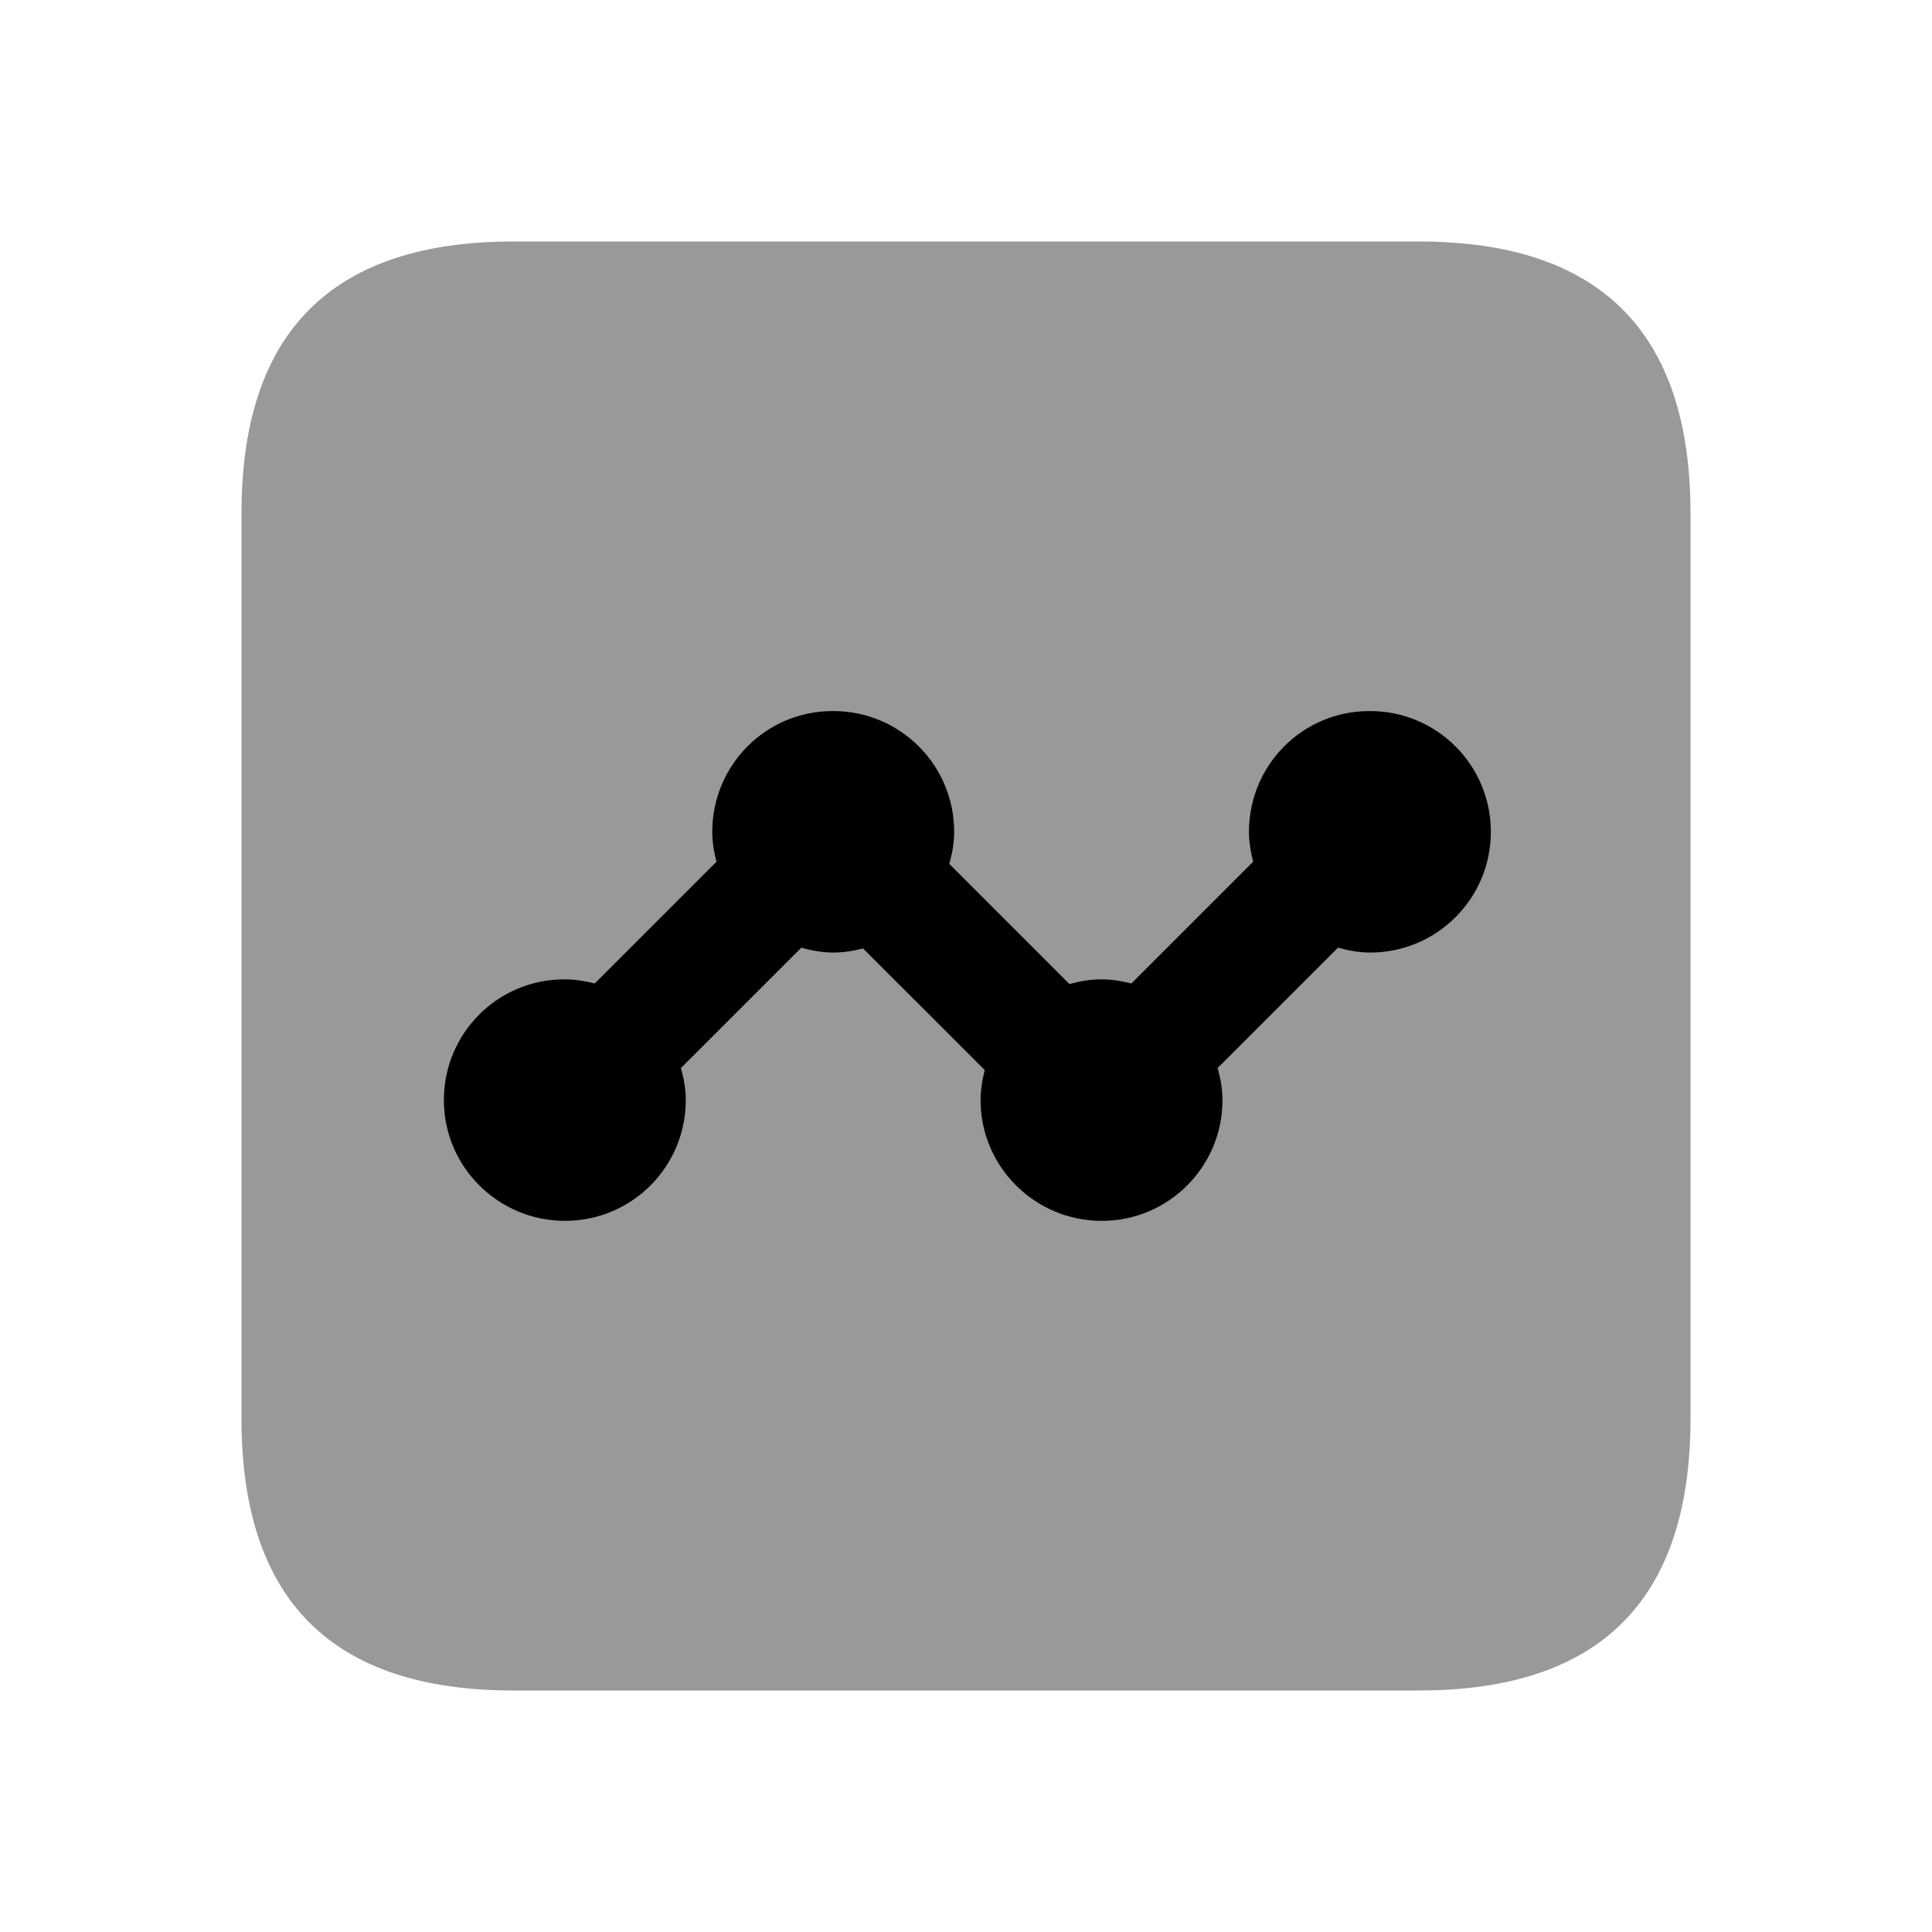 <svg width="24" height="24" viewBox="0 0 24 24" fill="currentColor" xmlns="http://www.w3.org/2000/svg">
<g id="line-chart-dots-square">
<path id="Vector" opacity="0.4" d="M6.375 21H17.625C19.875 21 21 19.875 21 17.625V6.375C21 4.125 19.875 3 17.625 3H6.375C4.125 3 3 4.125 3 6.375V17.625C3 19.875 4.125 21 6.375 21Z" fill-opacity="1"/>
<path id="Vector_2" d="M17.02 8.833H17.01C16.182 8.833 15.515 9.504 15.515 10.333C15.515 10.462 15.537 10.585 15.567 10.705L14.055 12.217C13.936 12.187 13.814 12.166 13.686 12.166H13.676C13.54 12.166 13.41 12.19 13.285 12.224L11.793 10.732C11.828 10.604 11.853 10.472 11.853 10.333C11.853 9.504 11.182 8.833 10.353 8.833H10.343C9.515 8.833 8.848 9.504 8.848 10.333C8.848 10.462 8.869 10.585 8.9 10.705L7.388 12.217C7.269 12.187 7.147 12.166 7.019 12.166H7.009C6.181 12.166 5.514 12.837 5.514 13.666C5.514 14.495 6.19 15.166 7.019 15.166C7.848 15.166 8.519 14.495 8.519 13.666C8.519 13.527 8.494 13.395 8.459 13.267L9.954 11.773C10.082 11.808 10.214 11.833 10.353 11.833C10.481 11.833 10.603 11.812 10.721 11.782L12.233 13.293C12.202 13.413 12.181 13.536 12.181 13.666C12.181 14.495 12.857 15.166 13.686 15.166C14.515 15.166 15.186 14.495 15.186 13.666C15.186 13.527 15.161 13.395 15.126 13.267L16.621 11.772C16.749 11.808 16.881 11.833 17.02 11.833C17.849 11.833 18.52 11.162 18.52 10.333C18.52 9.504 17.849 8.833 17.02 8.833Z" fill-opacity="1"/>
</g>
</svg>
